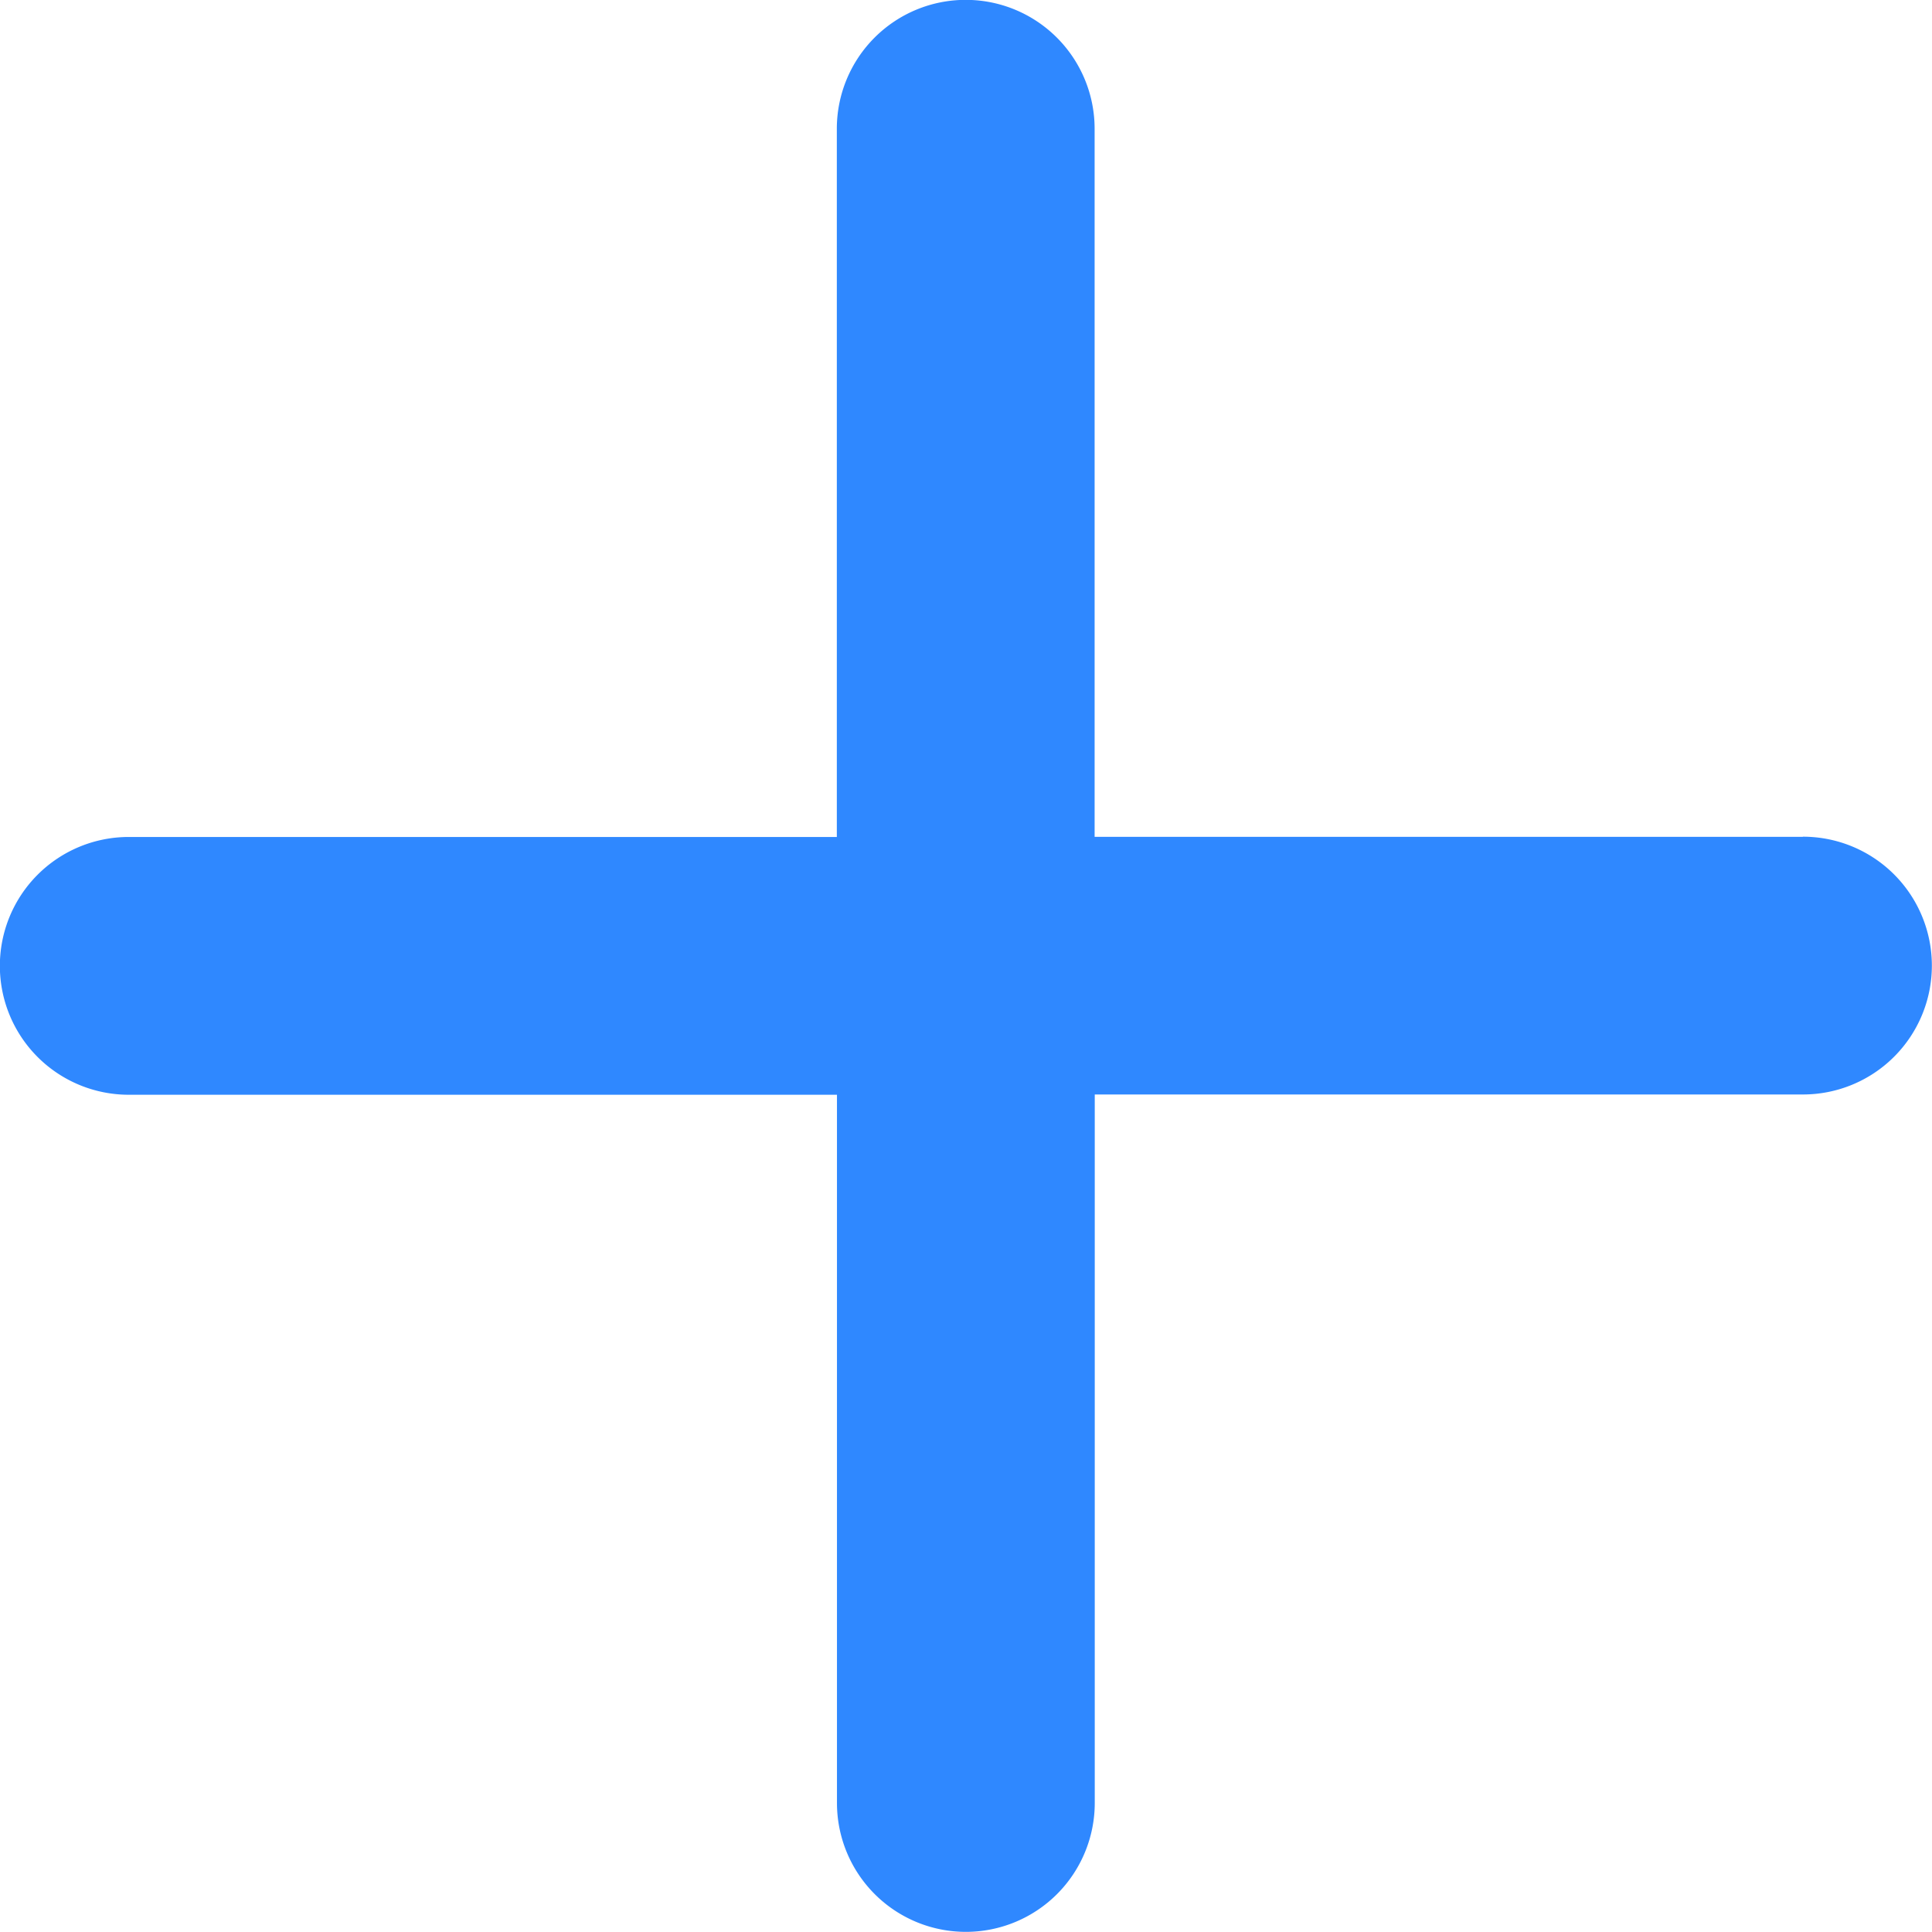 <svg xmlns="http://www.w3.org/2000/svg" width="14" height="14" viewBox="0 0 14 14"><defs><style>.a{fill:#2f88ff;}</style></defs><path class="a" d="M136.863,129.864h-5.131v-5.131a.934.934,0,1,0-1.868,0v5.132h-5.131a.934.934,0,1,0,0,1.868h5.132v5.132a.934.934,0,1,0,1.868,0v-5.134h5.132a.934.934,0,1,0,0-1.868Z" transform="translate(-123.8 -123.8)"/></svg>
